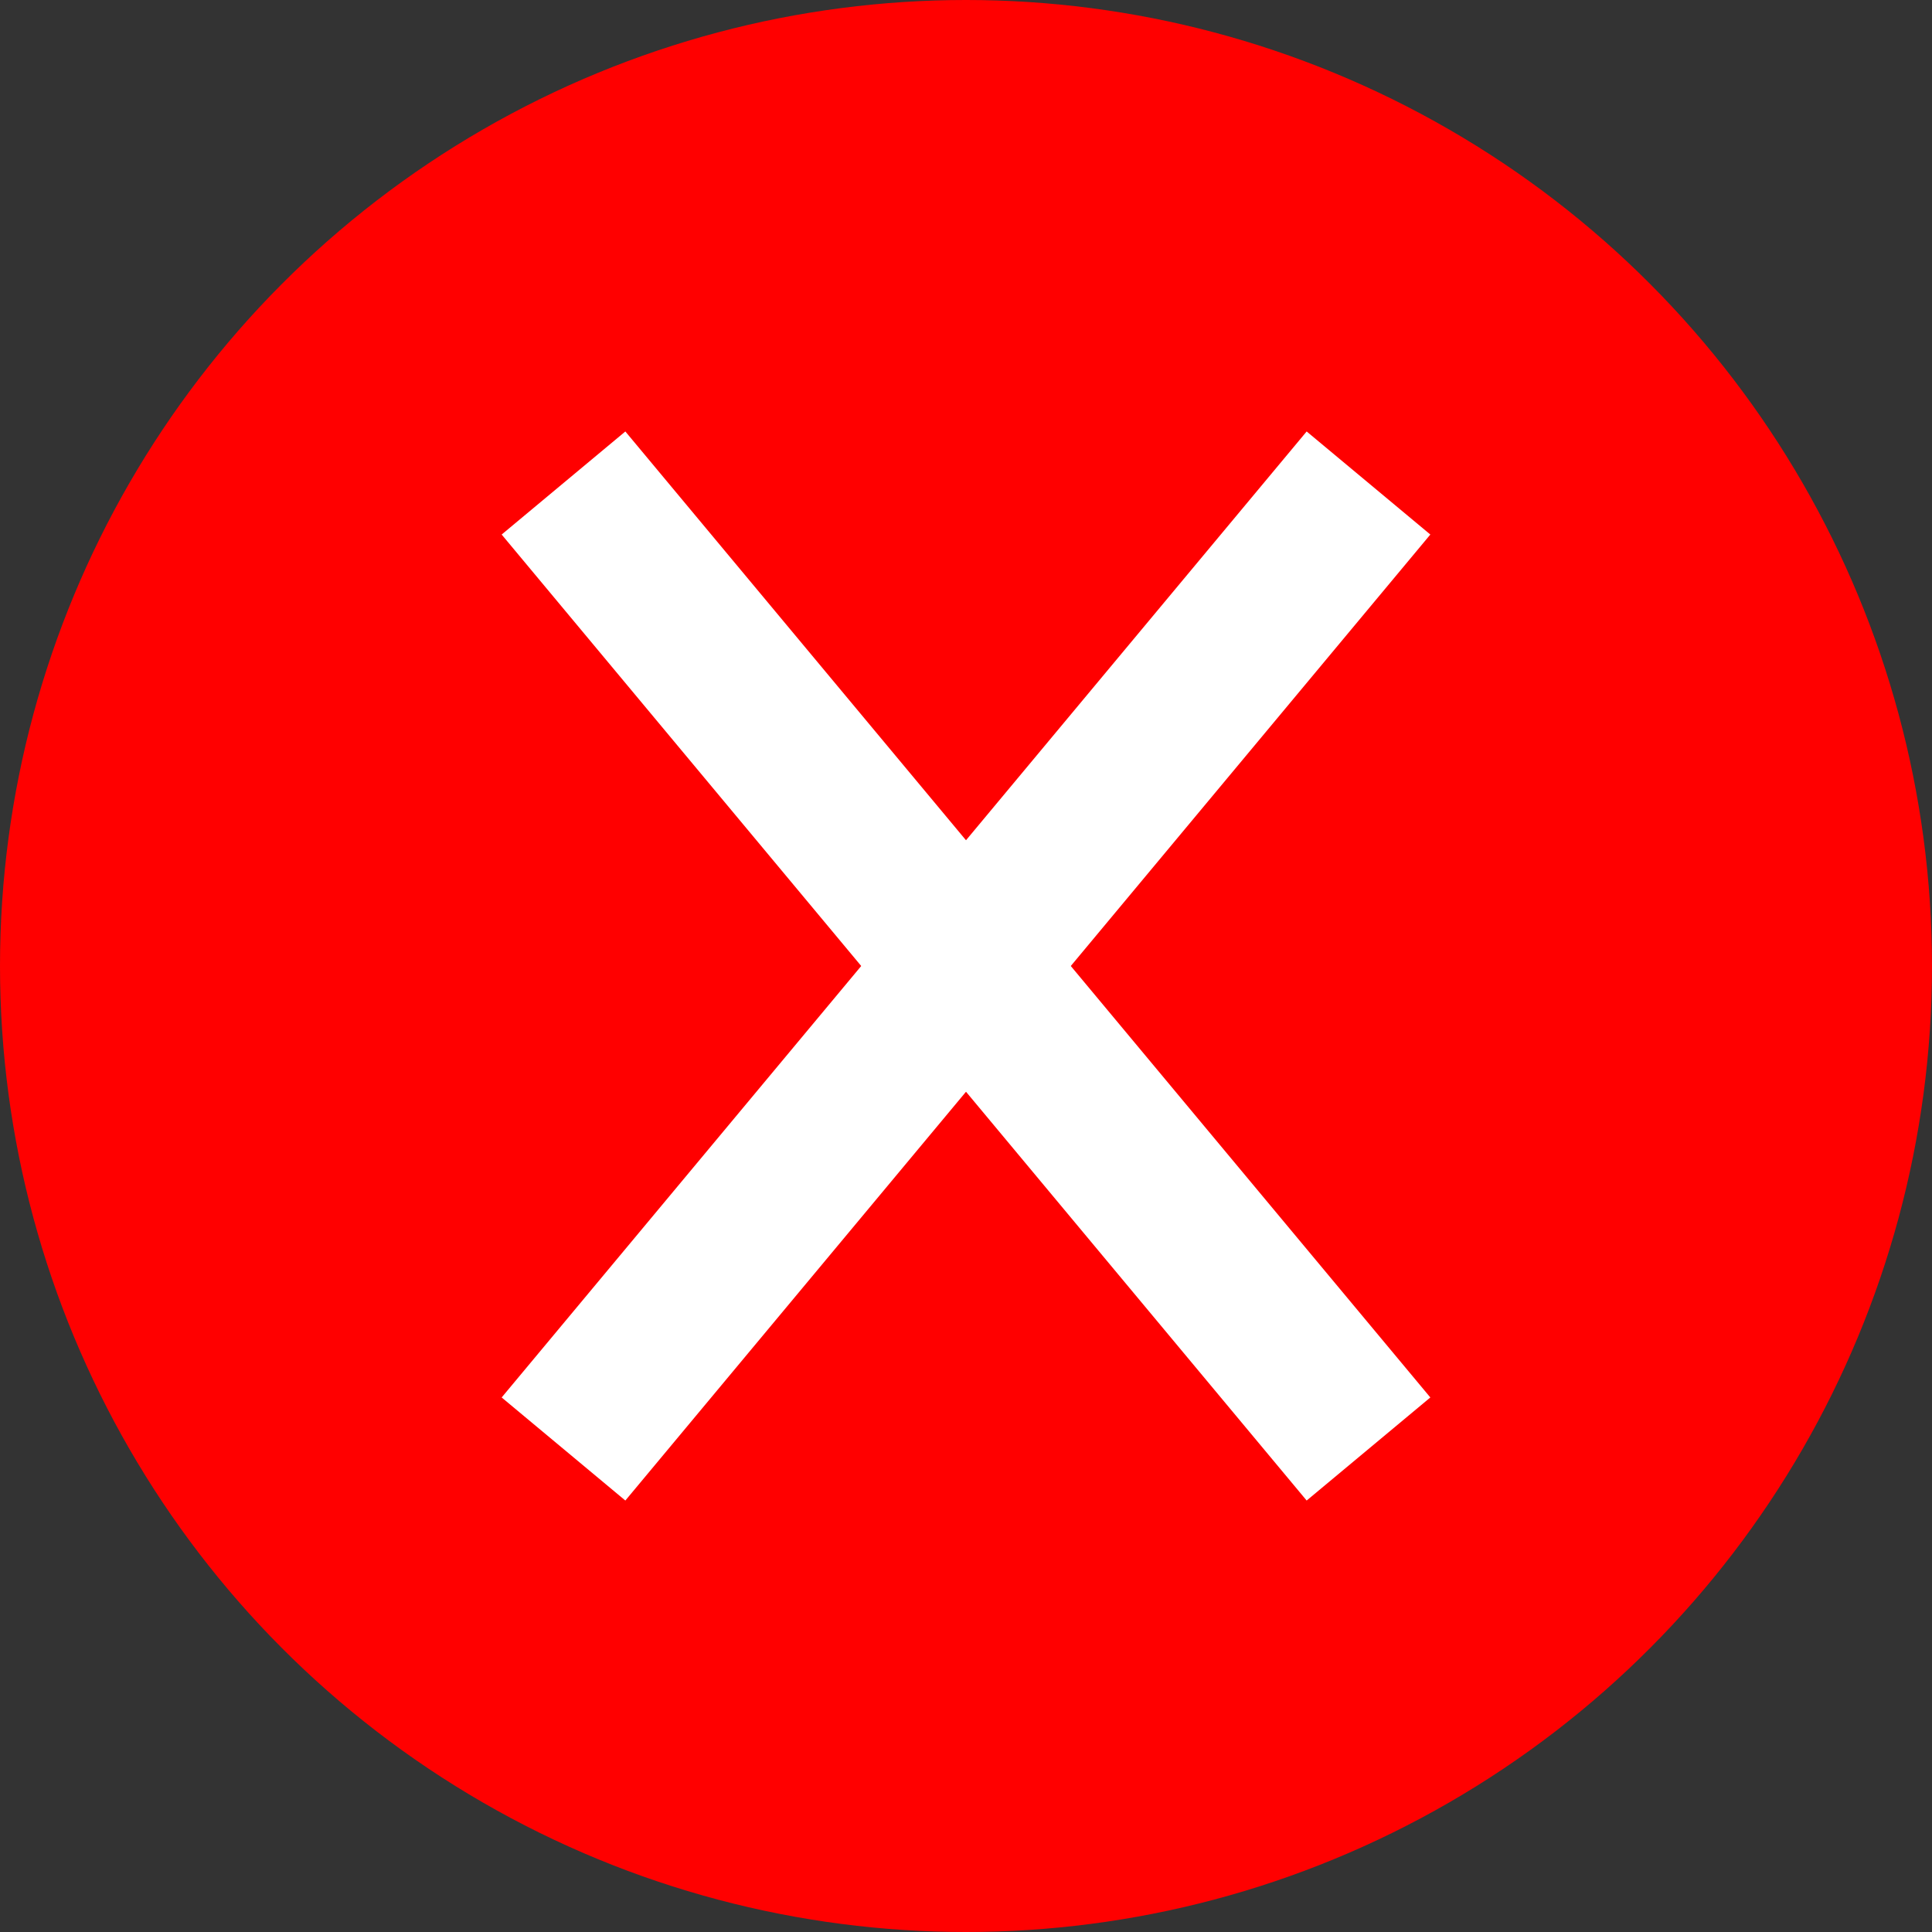 <svg width="24" height="24" viewBox="0 0 24 24" fill="none" xmlns="http://www.w3.org/2000/svg">
<rect x="0" y="0" width="24" height="24" fill="#333333" stroke="none"/>
<circle cx="12" cy="12" r="12" fill="#FF0000"/>
<path d="M7 18L17 6" stroke="white" stroke-width="2"/>
<path d="M17 18L7 6" stroke="white" stroke-width="2"/>
</svg>
